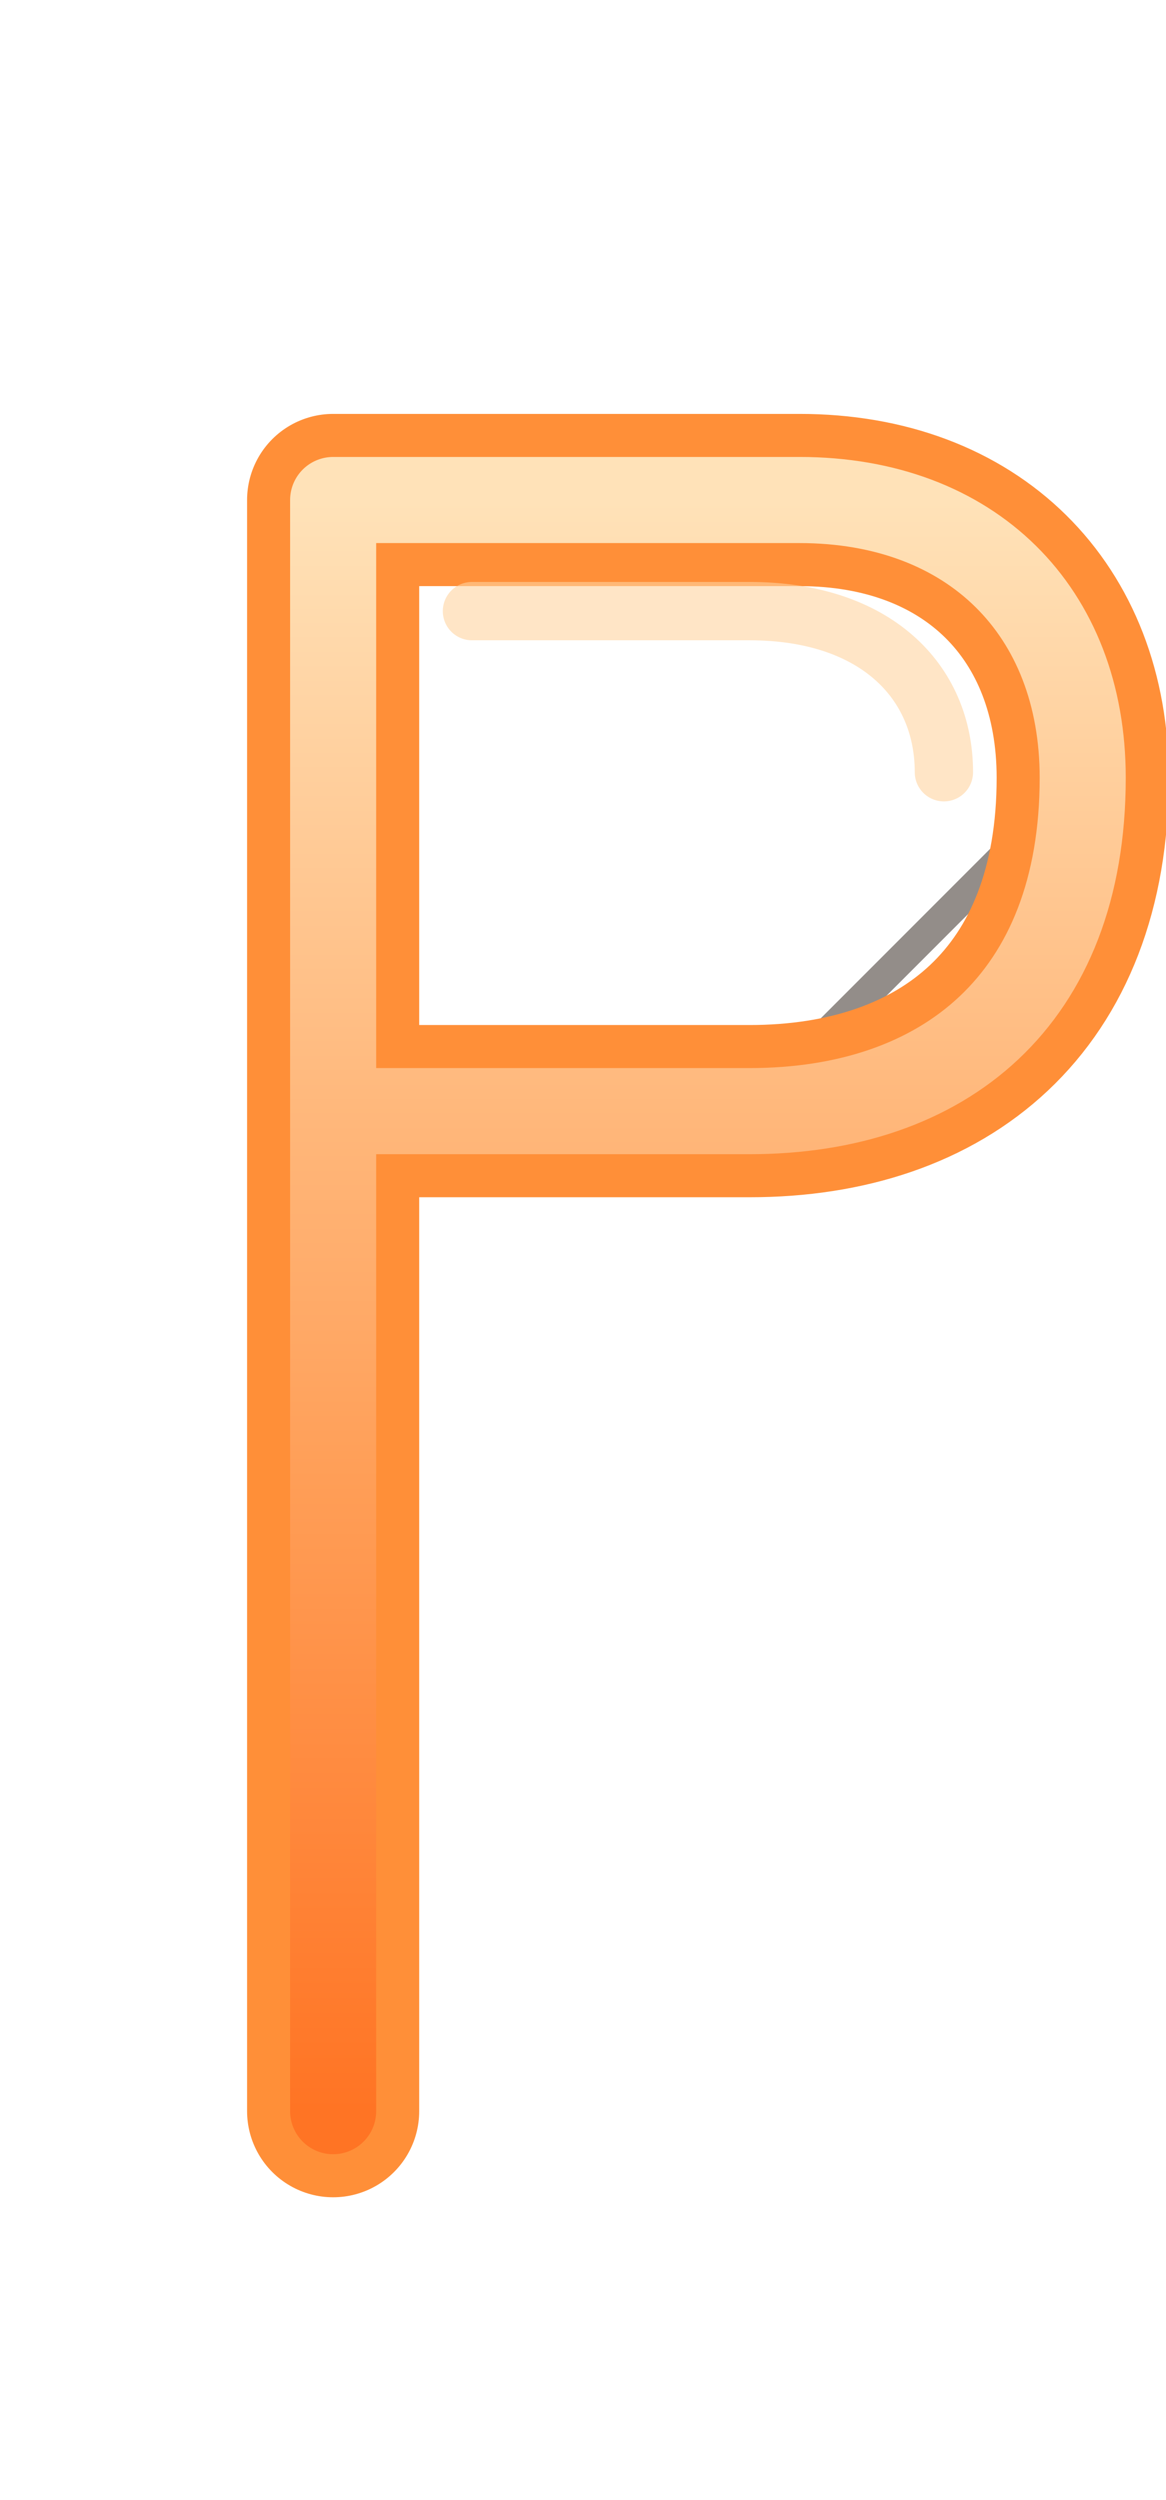<?xml version="1.0" encoding="UTF-8"?>
<svg xmlns="http://www.w3.org/2000/svg" width="42" height="90" viewBox="0 0 42 90">
  <defs>
    <filter id="digitGlow" x="-40%" y="-40%" width="185%" height="185%">
      <feGaussianBlur stdDeviation="2.4" result="blur"/>
      <feColorMatrix in="blur" type="matrix" values="1 0 0 0 0  0 0.74 0 0 0  0 0 0.5 0 0  0 0 0 0.6 0"/>
    </filter>
    <linearGradient id="digitCore" x1="0" y1="0" x2="0" y2="1">
      <stop offset="0%" stop-color="#ffe2b8"/>
      <stop offset="60%" stop-color="#ff9f58"/>
      <stop offset="100%" stop-color="#ff7424"/>
    </linearGradient>
  </defs>

  <!-- Structural wires -->
  <g stroke="#3b3028" stroke-width="1.1" opacity="0.55">
    <line x1="12" y1="18" x2="12" y2="76"/>
    <line x1="39" y1="28" x2="27" y2="40"/>
  </g>

  <!-- Glow halo -->
  <path d="M12 18 L12 76 M12 18 L28.8 18 C35 18 39 22 39 28 C39 36 34 40 27 40 L12 40"
        fill="none"
        stroke="#ff8f38"
        stroke-width="6.2"
        stroke-linecap="round"
        stroke-linejoin="round"
        filter="url(#digitGlow)"/>

  <!-- Cathode core -->
  <path d="M12 18 L12 76 M12 18 L28.8 18 C35 18 39 22 39 28 C39 36 34 40 27 40 L12 40"
        fill="none"
        stroke="url(#digitCore)"
        stroke-width="3.1"
        stroke-linecap="round"
        stroke-linejoin="round"/>

  <!-- Highlight -->
  <path d="M17 22 L27 22 C31.5 22 34 24.5 34 27.8"
        fill="none"
        stroke="#ffd3a0"
        stroke-width="2.1"
        stroke-linecap="round"
        opacity="0.6"/>
</svg>
